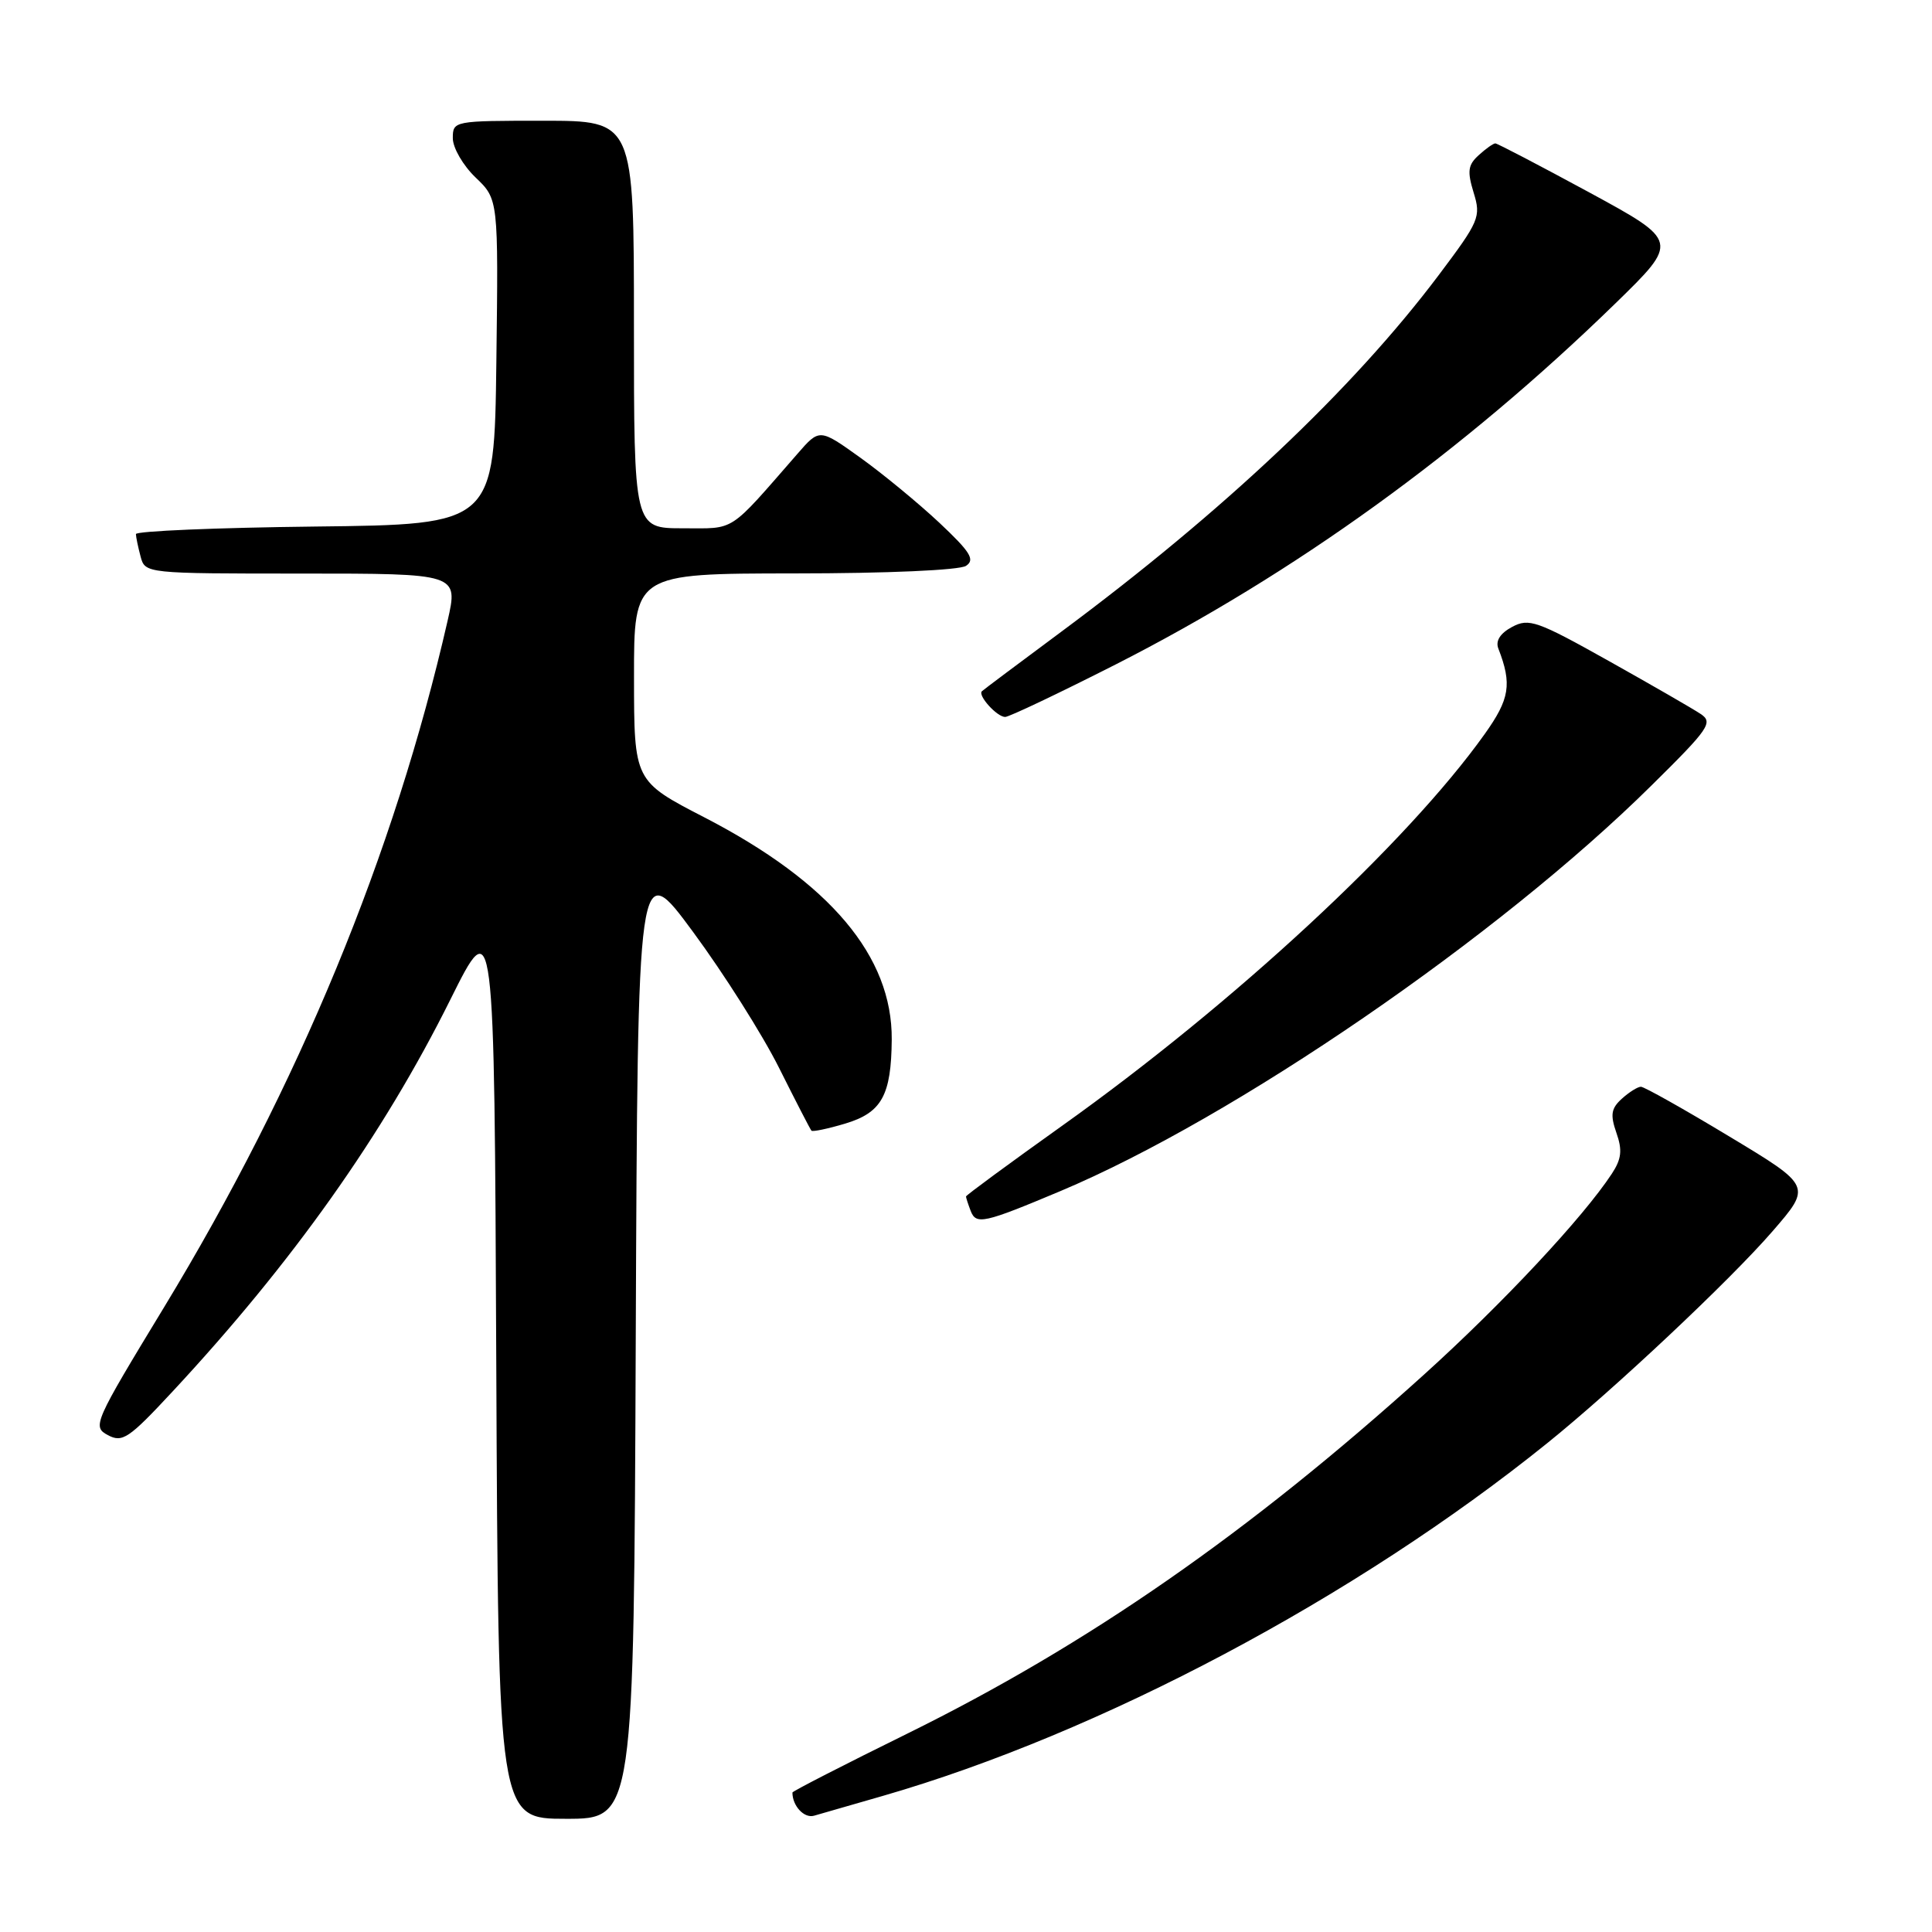 <?xml version="1.0" encoding="UTF-8" standalone="no"?>
<!DOCTYPE svg PUBLIC "-//W3C//DTD SVG 1.1//EN" "http://www.w3.org/Graphics/SVG/1.1/DTD/svg11.dtd" >
<svg xmlns="http://www.w3.org/2000/svg" xmlns:xlink="http://www.w3.org/1999/xlink" version="1.1" viewBox="0 0 256 256">
 <g >
 <path fill="currentColor"
d=" M 84.24 177.27 C 84.50 113.53 84.50 113.53 91.86 123.52 C 95.91 129.01 101.03 137.10 103.23 141.50 C 105.43 145.90 107.36 149.64 107.52 149.82 C 107.68 149.99 109.69 149.57 112.00 148.88 C 116.83 147.43 118.10 145.15 118.16 137.74 C 118.24 126.71 110.00 116.93 93.38 108.33 C 84.02 103.50 84.02 103.50 84.01 89.75 C 84.00 76.00 84.00 76.00 105.25 75.98 C 117.57 75.98 127.13 75.55 128.00 74.98 C 129.23 74.17 128.60 73.15 124.44 69.24 C 121.66 66.64 116.95 62.76 113.99 60.64 C 108.59 56.77 108.59 56.77 105.66 60.14 C 96.41 70.74 97.54 70.00 90.48 70.00 C 84.00 70.00 84.00 70.00 84.00 43.00 C 84.00 16.00 84.00 16.00 72.00 16.00 C 60.13 16.00 60.00 16.02 60.00 18.31 C 60.00 19.59 61.36 21.93 63.02 23.52 C 66.04 26.41 66.04 26.41 65.77 47.96 C 65.50 69.50 65.50 69.50 41.75 69.77 C 28.69 69.92 18.01 70.37 18.01 70.77 C 18.02 71.17 18.30 72.51 18.63 73.75 C 19.23 75.99 19.31 76.00 39.98 76.00 C 60.73 76.00 60.73 76.00 59.31 82.25 C 52.25 113.15 39.56 143.88 21.72 173.25 C 12.43 188.55 12.21 189.04 14.29 190.16 C 16.22 191.19 17.06 190.63 22.85 184.40 C 38.75 167.31 50.77 150.35 59.66 132.48 C 65.50 120.74 65.50 120.74 65.76 180.87 C 66.02 241.00 66.02 241.00 75.00 241.00 C 83.99 241.00 83.99 241.00 84.24 177.27 Z  M 117.00 237.96 C 145.81 229.64 179.63 211.68 205.00 191.24 C 213.90 184.07 229.26 169.63 234.86 163.16 C 240.06 157.16 240.06 157.16 229.13 150.58 C 223.13 146.96 217.86 144.00 217.43 144.00 C 217.01 144.00 215.87 144.71 214.91 145.58 C 213.48 146.87 213.35 147.71 214.18 150.10 C 214.99 152.40 214.86 153.57 213.58 155.52 C 209.78 161.31 199.12 172.72 188.69 182.14 C 165.53 203.07 144.15 217.92 120.25 229.70 C 111.86 233.83 105.00 237.35 105.00 237.52 C 105.00 239.30 106.56 240.97 107.87 240.59 C 108.77 240.34 112.88 239.15 117.00 237.96 Z  M 140.50 157.83 C 163.57 148.13 198.58 124.11 218.84 104.07 C 226.48 96.53 227.03 95.72 225.34 94.60 C 224.33 93.92 218.84 90.76 213.15 87.57 C 203.67 82.26 202.59 81.88 200.36 83.07 C 198.78 83.92 198.14 84.92 198.54 85.94 C 200.37 90.66 200.05 92.61 196.72 97.28 C 186.42 111.72 163.53 132.93 140.75 149.16 C 133.74 154.16 128.00 158.38 128.00 158.54 C 128.00 158.70 128.28 159.56 128.62 160.45 C 129.34 162.32 130.34 162.10 140.50 157.83 Z  M 147.82 88.05 C 171.55 75.98 193.79 59.92 214.00 40.25 C 222.50 31.97 222.50 31.97 210.56 25.48 C 203.99 21.92 198.40 19.00 198.14 19.00 C 197.87 19.00 196.88 19.70 195.94 20.56 C 194.51 21.85 194.40 22.69 195.26 25.51 C 196.26 28.75 196.03 29.28 190.61 36.49 C 179.24 51.59 162.12 67.76 140.57 83.75 C 135.03 87.86 130.32 91.39 130.11 91.59 C 129.52 92.14 132.10 95.00 133.19 95.00 C 133.71 95.00 140.29 91.87 147.82 88.05 Z "/>
</g>
</svg>